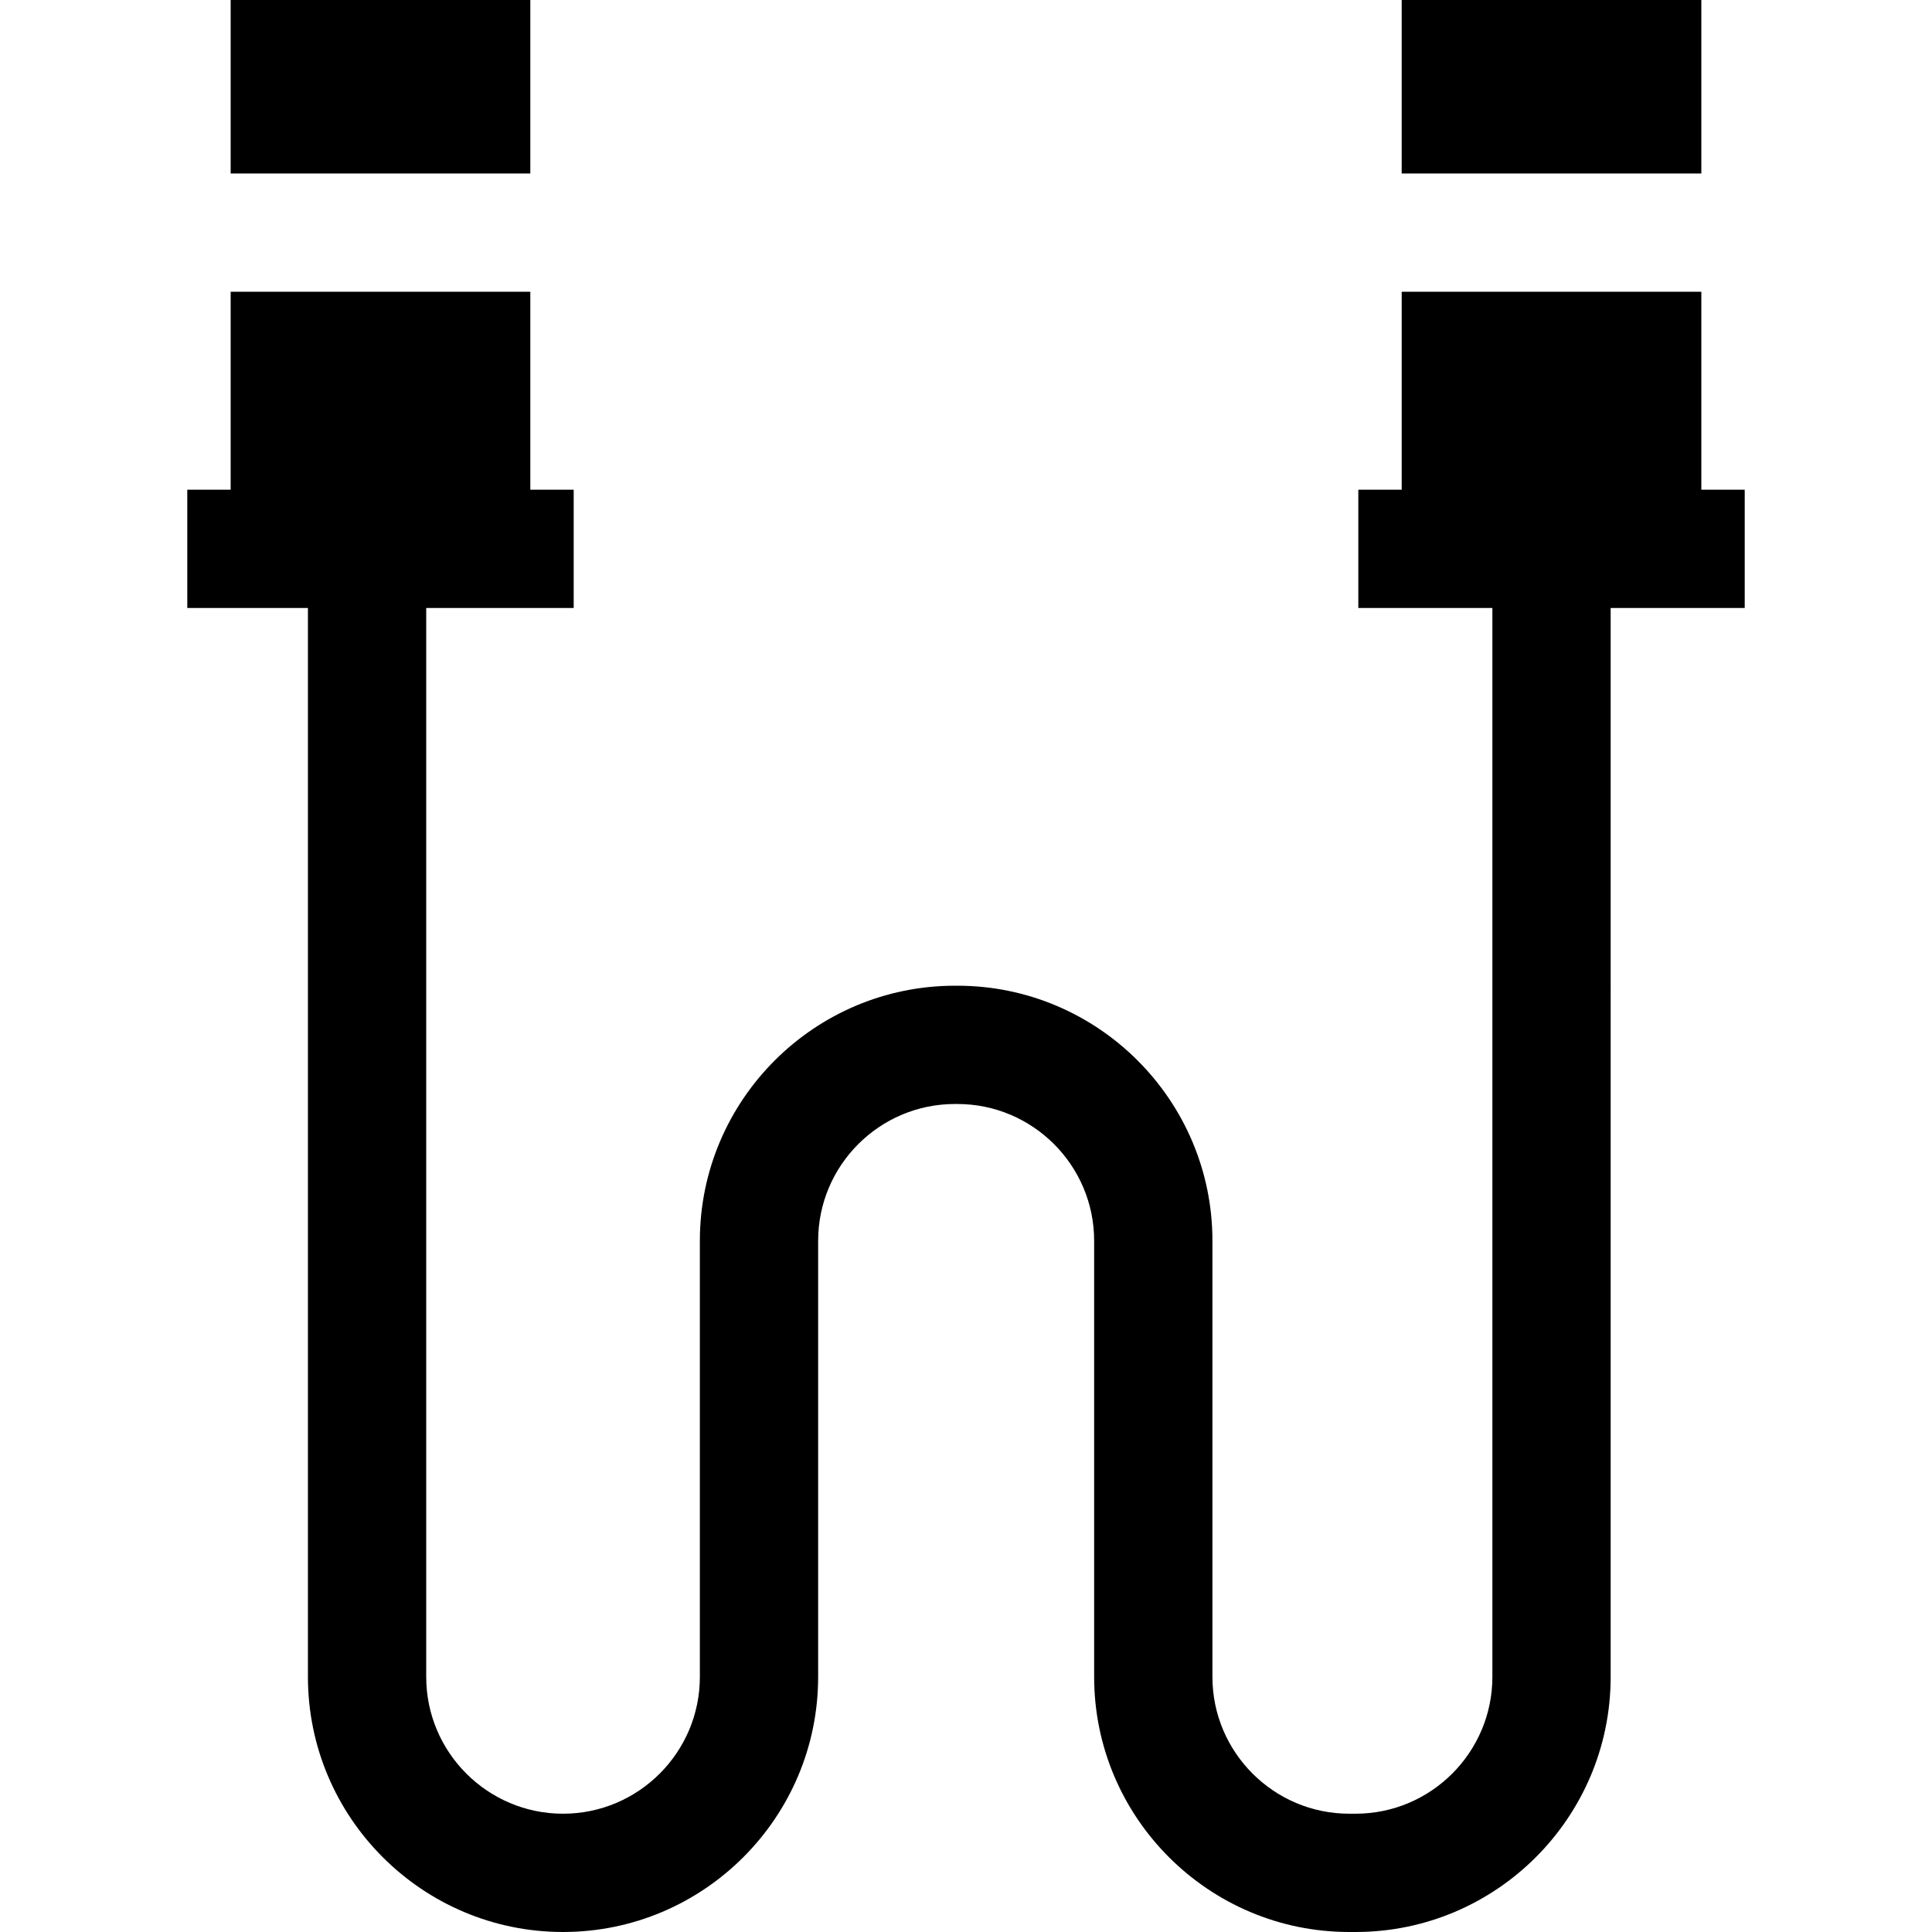<?xml version="1.0" encoding="iso-8859-1"?>
<!-- Generator: Adobe Illustrator 19.0.0, SVG Export Plug-In . SVG Version: 6.00 Build 0)  -->
<svg xmlns="http://www.w3.org/2000/svg" xmlns:xlink="http://www.w3.org/1999/xlink" version="1.1" id="Layer_1" x="0px" y="0px" viewBox="0 0 512.001 512.001" style="enable-background:new 0 0 512.001 512.001;" xml:space="preserve">
<g>
	<g>
		<polygon points="61.126,0 61.126,45.976 76.799,45.976 92.473,45.976 109.191,45.976 124.865,45.976 140.538,45.976 140.538,0       "/>
	</g>
</g>
<g>
	<g>
		<polygon points="371.461,0 371.461,45.976 387.134,45.976 402.808,45.976 419.526,45.976 435.199,45.976 450.873,45.976     450.873,0   "/>
	</g>
</g>
<g>
	<g>
		<path d="M462.367,129.774h-11.494V77.322h-15.673h-15.673h-16.718h-15.673h-15.673v52.452h-11.494v31.347h11.494v0.002h24.033    v283.271c0,19.993-16.265,36.259-36.259,36.259h-1.67c-19.993,0-36.259-16.265-36.259-36.259V328.83    c0-37.278-30.327-67.606-67.606-67.606h-0.626c-37.278,0-67.606,30.327-67.606,67.606v115.565    c0,19.993-16.266,36.259-36.259,36.259c-19.993,0-36.259-16.265-36.259-36.259V161.123h27.588v-0.002h11.494v-31.347h-11.494    V77.322h-15.673h-15.673H92.473H76.799H61.126v52.452H49.632v31.347h11.494v0.002h20.479v283.271    c0,37.278,30.327,67.606,67.606,67.606s67.606-30.327,67.606-67.606V328.83c0-19.993,16.265-36.259,36.259-36.259h0.626    c19.993,0,36.259,16.265,36.259,36.259v115.565c0,37.278,30.327,67.606,67.606,67.606h1.67c37.279,0,67.606-30.327,67.606-67.606    V161.123h24.033v-0.002h11.494v-31.347H462.367z"/>
	</g>
</g>
<g>
</g>
<g>
</g>
<g>
</g>
<g>
</g>
<g>
</g>
<g>
</g>
<g>
</g>
<g>
</g>
<g>
</g>
<g>
</g>
<g>
</g>
<g>
</g>
<g>
</g>
<g>
</g>
<g>
</g>
</svg>
